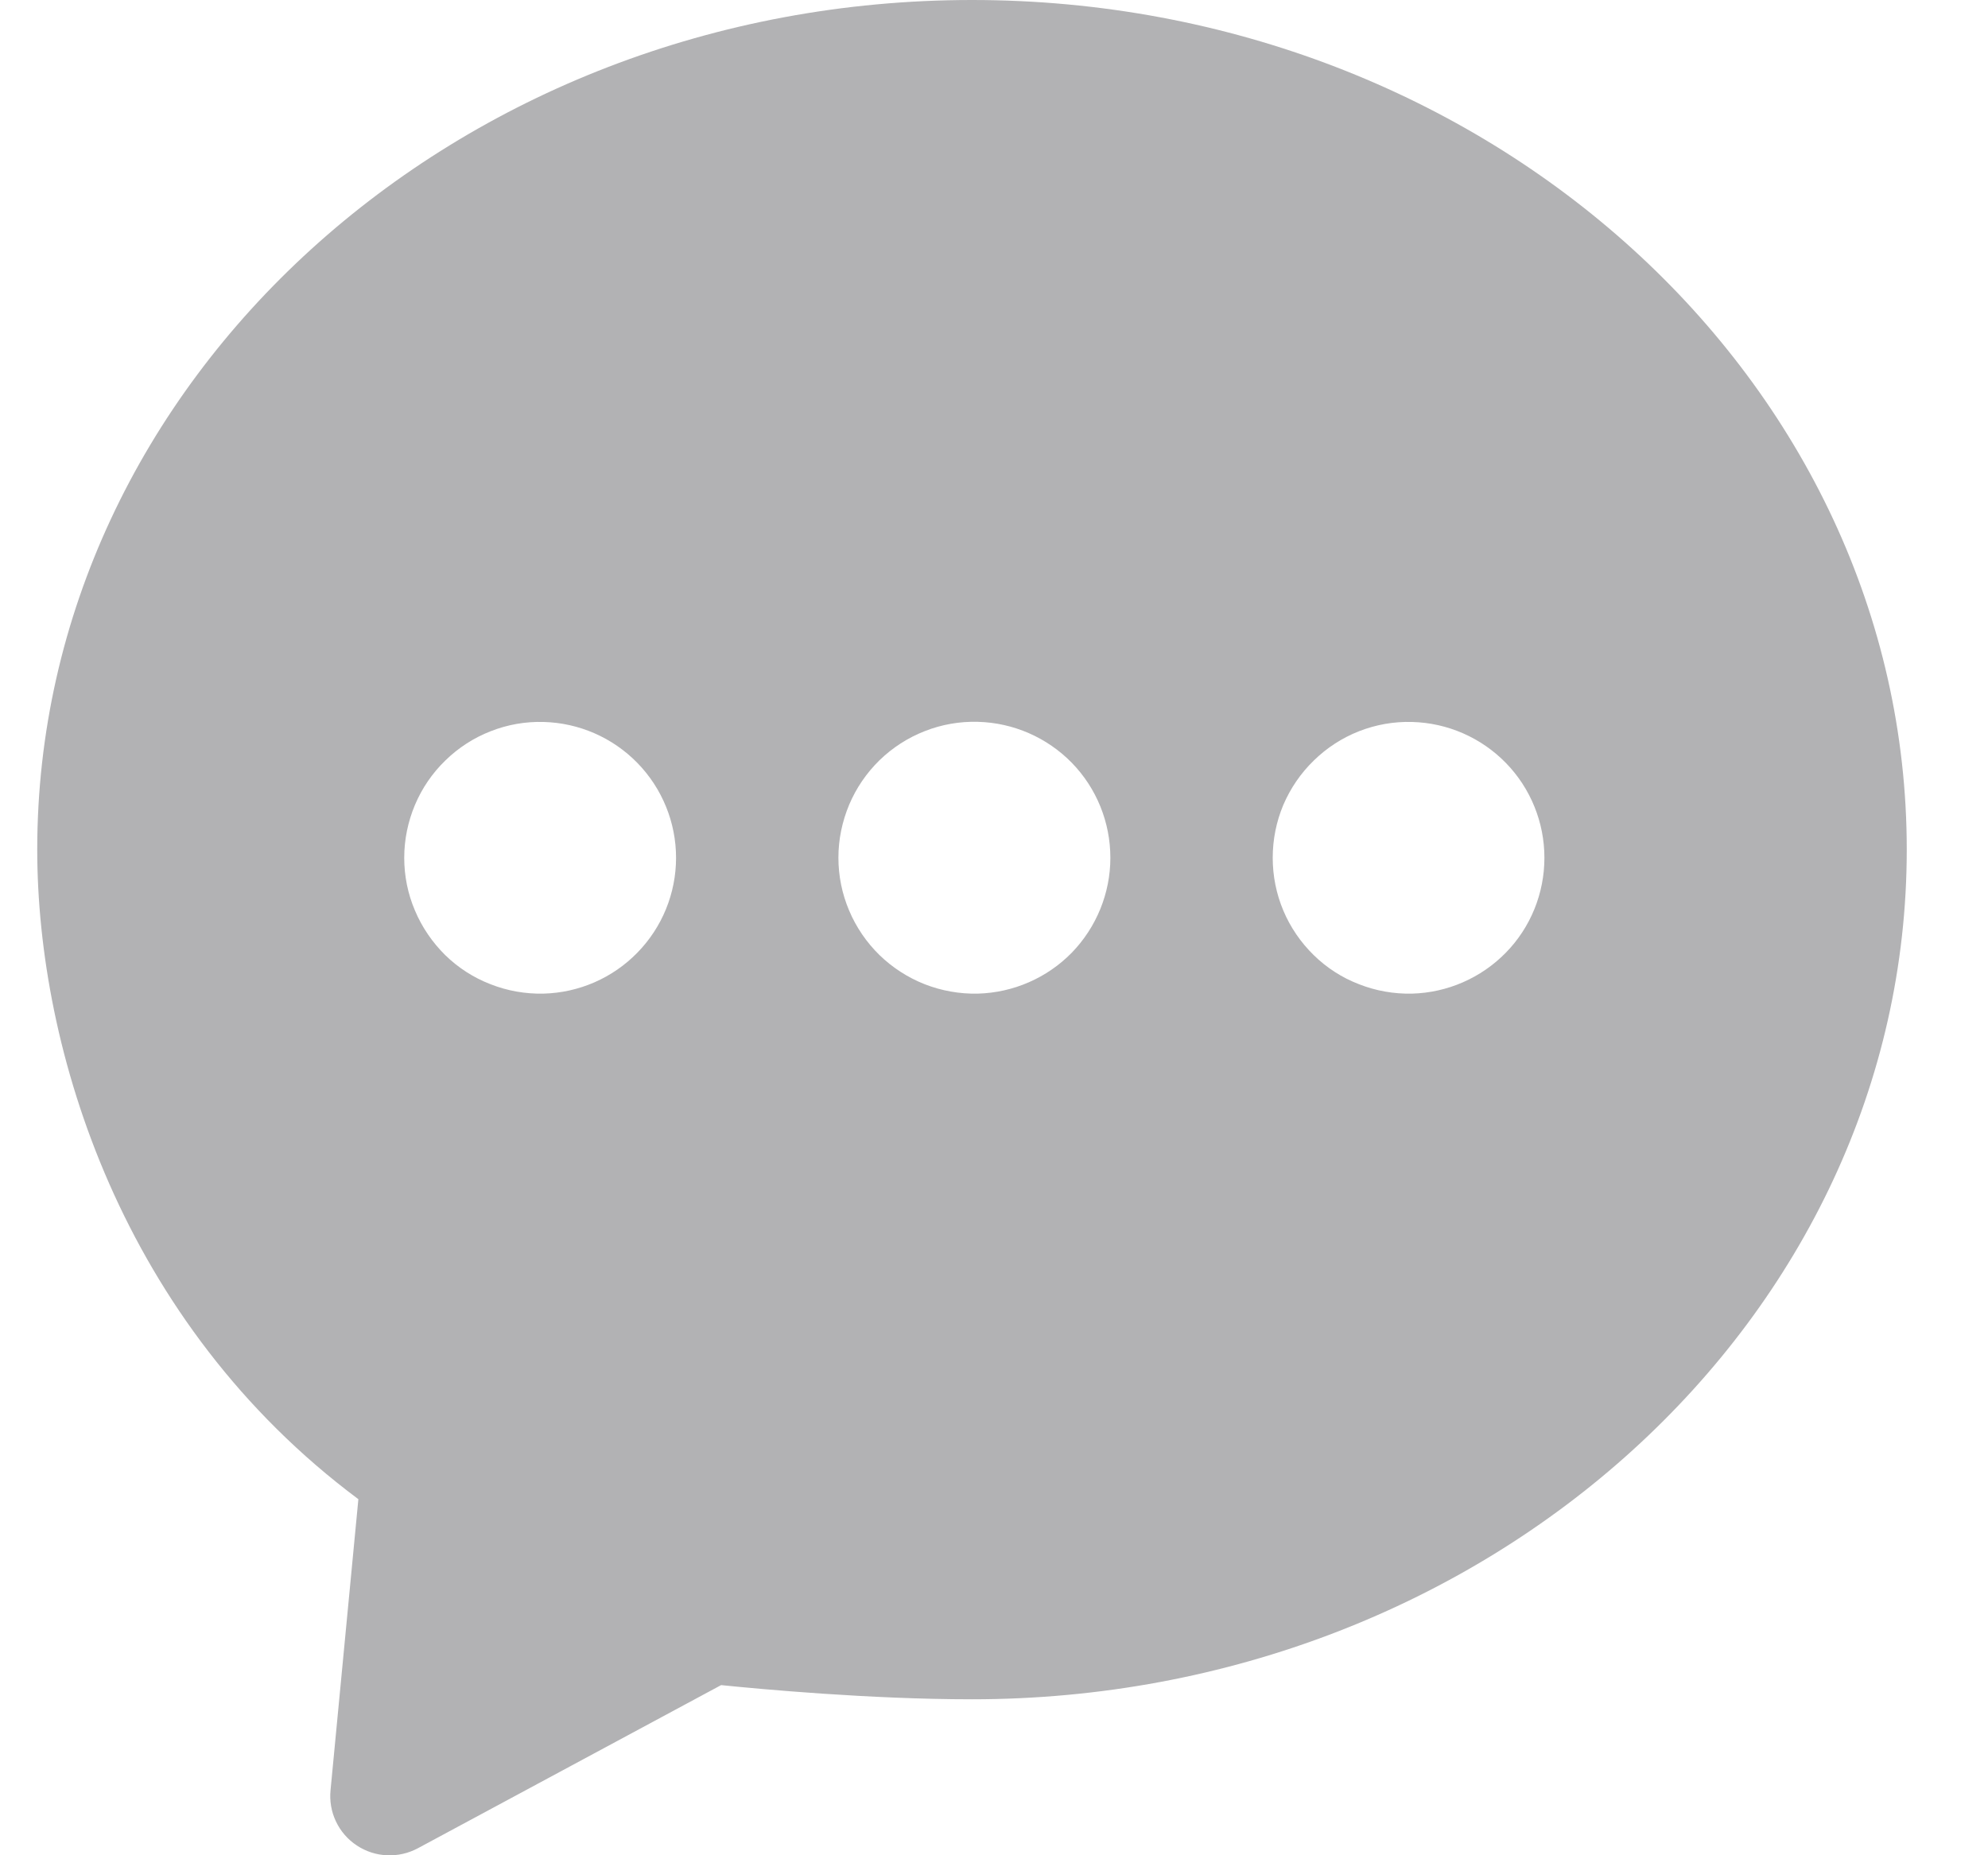 <svg width="15" height="14" viewBox="0 0 15 14" fill="none" xmlns="http://www.w3.org/2000/svg">
<path fill-rule="evenodd" clip-rule="evenodd" d="M10.654 7.498C10.517 7.501 10.381 7.477 10.254 7.427C10.126 7.378 10.01 7.303 9.912 7.207C9.814 7.111 9.736 6.997 9.683 6.871C9.63 6.745 9.603 6.61 9.603 6.473C9.603 6.336 9.63 6.2 9.683 6.074C9.737 5.948 9.815 5.834 9.913 5.739C10.011 5.643 10.127 5.568 10.254 5.518C10.382 5.468 10.518 5.444 10.655 5.448C10.922 5.455 11.176 5.566 11.363 5.758C11.549 5.949 11.653 6.206 11.653 6.473C11.653 6.741 11.549 6.998 11.362 7.189C11.175 7.38 10.921 7.491 10.654 7.498M7.378 7.498C7.241 7.501 7.105 7.477 6.977 7.427C6.85 7.377 6.734 7.302 6.636 7.207C6.538 7.111 6.46 6.997 6.407 6.871C6.353 6.744 6.326 6.609 6.326 6.472C6.326 6.335 6.354 6.2 6.407 6.073C6.46 5.947 6.538 5.833 6.636 5.737C6.734 5.642 6.85 5.567 6.978 5.517C7.105 5.467 7.242 5.443 7.379 5.447C7.646 5.454 7.9 5.565 8.087 5.756C8.274 5.948 8.378 6.205 8.378 6.473C8.378 6.74 8.273 6.997 8.087 7.189C7.9 7.38 7.645 7.491 7.378 7.498M4.101 7.498C3.964 7.501 3.828 7.477 3.701 7.427C3.574 7.378 3.457 7.303 3.359 7.207C3.262 7.111 3.184 6.997 3.131 6.871C3.077 6.745 3.05 6.61 3.05 6.473C3.05 6.336 3.078 6.2 3.131 6.074C3.184 5.948 3.262 5.834 3.36 5.739C3.458 5.643 3.574 5.568 3.702 5.518C3.829 5.468 3.965 5.444 4.102 5.448C4.369 5.455 4.623 5.566 4.81 5.758C4.996 5.949 5.101 6.206 5.101 6.473C5.101 6.741 4.996 6.998 4.809 7.189C4.623 7.38 4.369 7.491 4.101 7.498M7.334 0C3.445 0 0.281 2.876 0.281 6.411C0.281 7.925 0.921 9.984 2.704 11.313L2.494 13.509C2.486 13.59 2.5 13.672 2.535 13.745C2.57 13.819 2.624 13.881 2.692 13.926C2.76 13.971 2.839 13.997 2.92 14C3.001 14.004 3.082 13.985 3.153 13.947L5.441 12.716C5.725 12.745 6.561 12.823 7.334 12.823C11.223 12.823 14.387 9.947 14.387 6.411C14.387 2.876 11.223 0 7.334 0Z" fill="#B2B2B4"/>
</svg>
